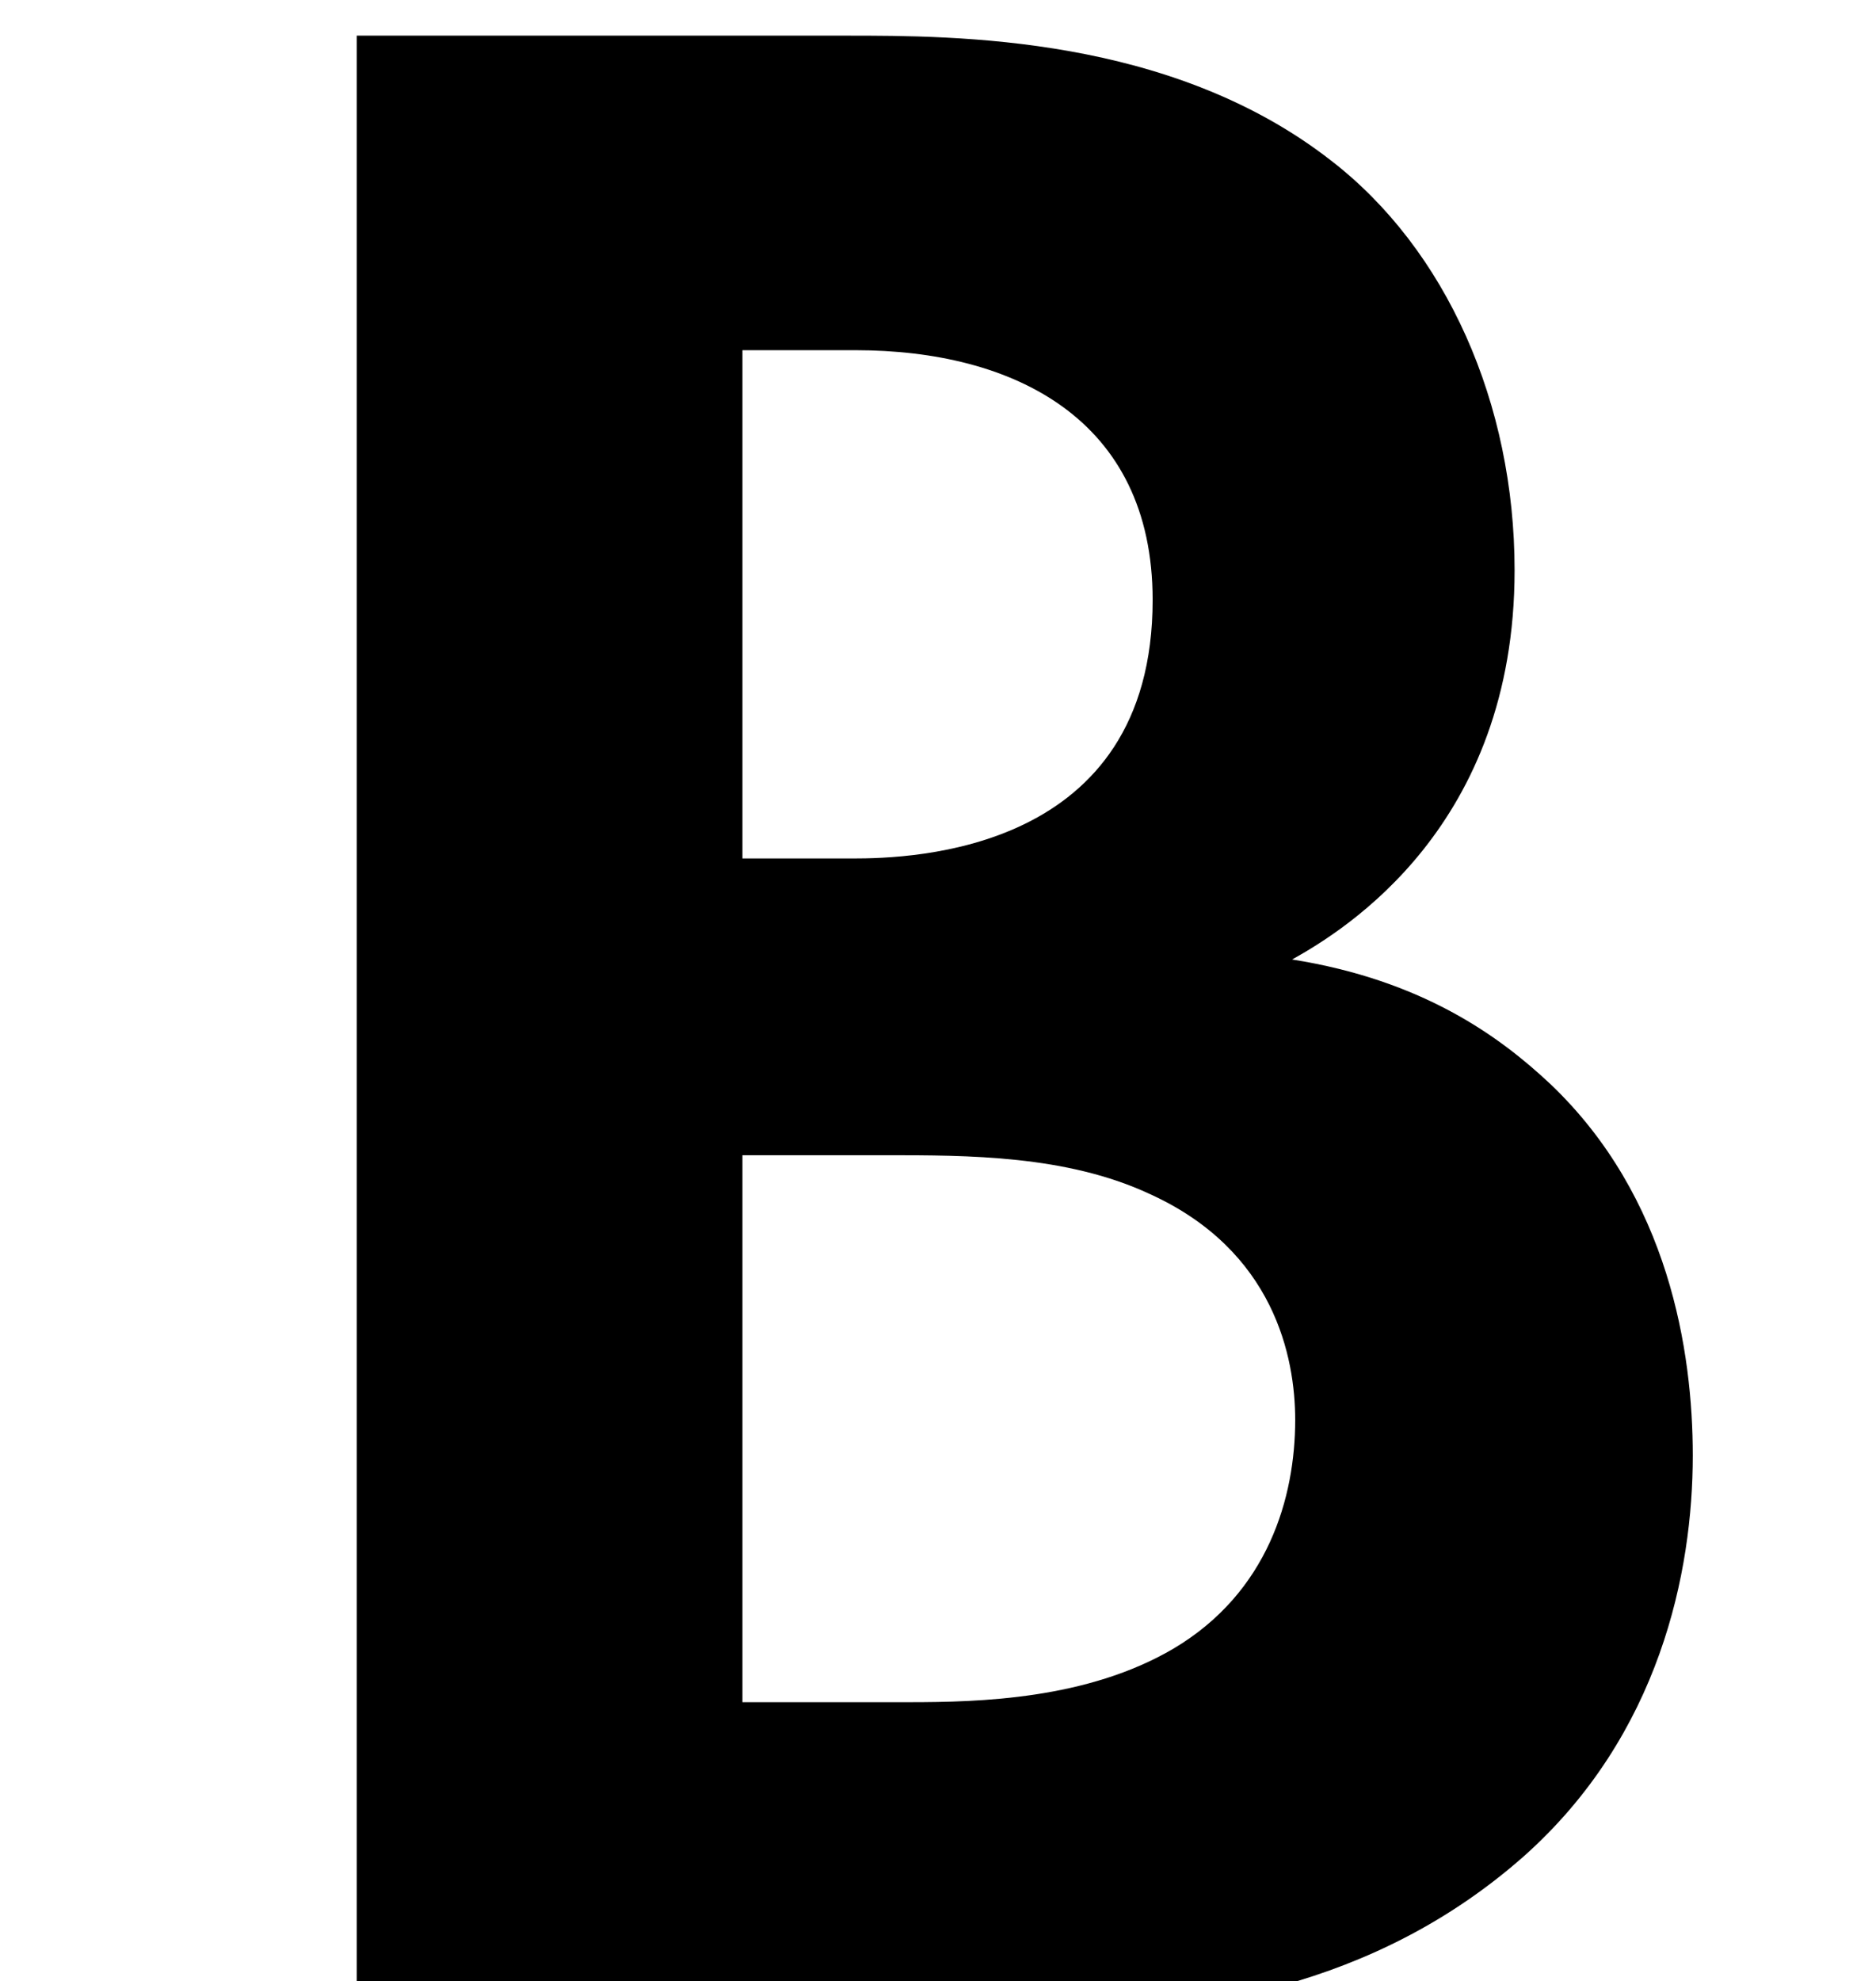 <?xml version="1.0" encoding="UTF-8" standalone="no"?>
<!-- Generator: Adobe Illustrator 16.0.0, SVG Export Plug-In . SVG Version: 6.00 Build 0)  -->

<svg xmlns:dc="http://purl.org/dc/elements/1.1/" 
  xmlns:cc="http://creativecommons.org/ns#" 
  xmlns:rdf="http://www.w3.org/1999/02/22-rdf-syntax-ns#" 
  xmlns:svg="http://www.w3.org/2000/svg" 
  xmlns="http://www.w3.org/2000/svg" 
  xmlns:sodipodi="http://sodipodi.sourceforge.net/DTD/sodipodi-0.dtd" 
  xmlns:inkscape="http://www.inkscape.org/namespaces/inkscape" version="1.1" id="Layer_1" x="0px" y="0px" width="10.423" height="11.003" viewBox="0 0 10.423 11.003" xml:space="preserve" inkscape:version="0.91 r13725" sodipodi:docname="editor-bold.svg">
  <defs id="defs3715" />
  <path d="m 4.125,6.416 0.793,0 c 0.462,0 1.007,0 1.469,0.215 0.693,0.314 0.809,0.908 0.809,1.255 0,0.429 -0.149,0.958 -0.677,1.271 -0.479,0.281 -1.073,0.297 -1.469,0.297 l -0.925,0 0,-3.038 z m 0,-4.471 0.628,0 c 0.875,0 1.651,0.38 1.651,1.387 0,1.403 -1.338,1.436 -1.668,1.436 l -0.611,0 0,-2.823 z m -2.143,-1.747 0,11.003 3.695,0 c 0.958,0 1.964,-0.164 2.788,-0.89 0.759,-0.675 0.94,-1.583 0.94,-2.227 0,-0.578 -0.132,-1.436 -0.791,-2.063 -0.281,-0.264 -0.709,-0.577 -1.435,-0.692 0.296,-0.165 1.236,-0.742 1.236,-2.162 0,-0.925 -0.379,-1.782 -1.022,-2.277 -0.89,-0.692 -2.079,-0.692 -2.69,-0.692 l -2.721,0 z" id="path3711" inkscape:connector-curvature="0" />
</svg>